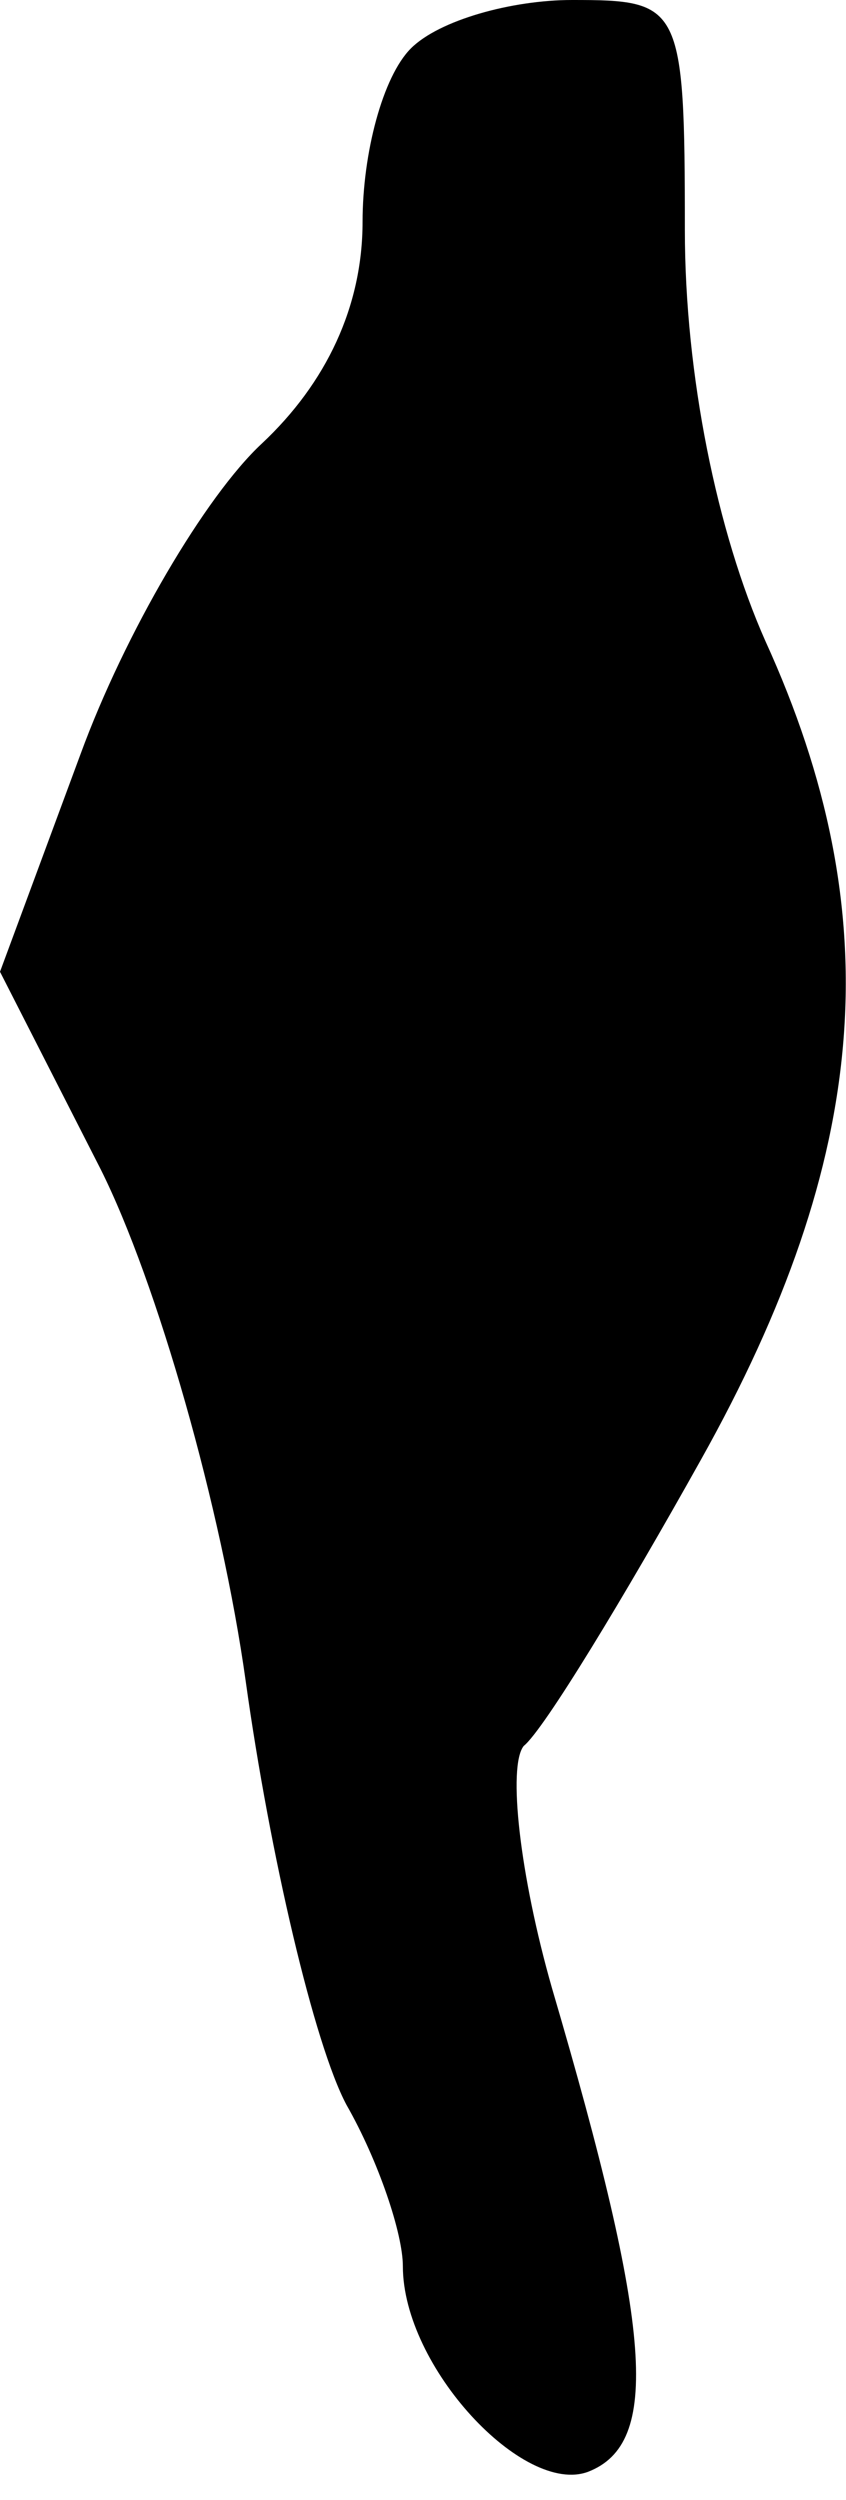 <?xml version="1.0" standalone="no"?>
<!DOCTYPE svg PUBLIC "-//W3C//DTD SVG 20010904//EN"
 "http://www.w3.org/TR/2001/REC-SVG-20010904/DTD/svg10.dtd">
<svg version="1.0" xmlns="http://www.w3.org/2000/svg"
 width="21pt" height="62pt" viewBox="0 0 21 62"
 preserveAspectRatio="xMidYMid meet">
<g transform="translate(0,62) scale(0.1,-0.1)"
fill="#000000" stroke="none">
<path fill="#000000" stroke="none" d="M102 608 c-7 -7 -12 -26 -12 -43 0 -21
-9 -40 -25 -55 -14 -13 -34 -47 -45 -77 l-20 -54 25 -49 c14 -28 30 -84 36
-127 6 -43 17 -90 25 -105 8 -14 14 -32 14 -40 0 -25 30 -57 46 -51 18 7 16
35 -9 120 -8 28 -11 55 -7 60 5 4 25 37 44 71 42 75 47 135 16 203 -12 27 -20
66 -20 102 0 56 -1 57 -28 57 -15 0 -33 -5 -40 -12z"/>
</g>
</svg>
